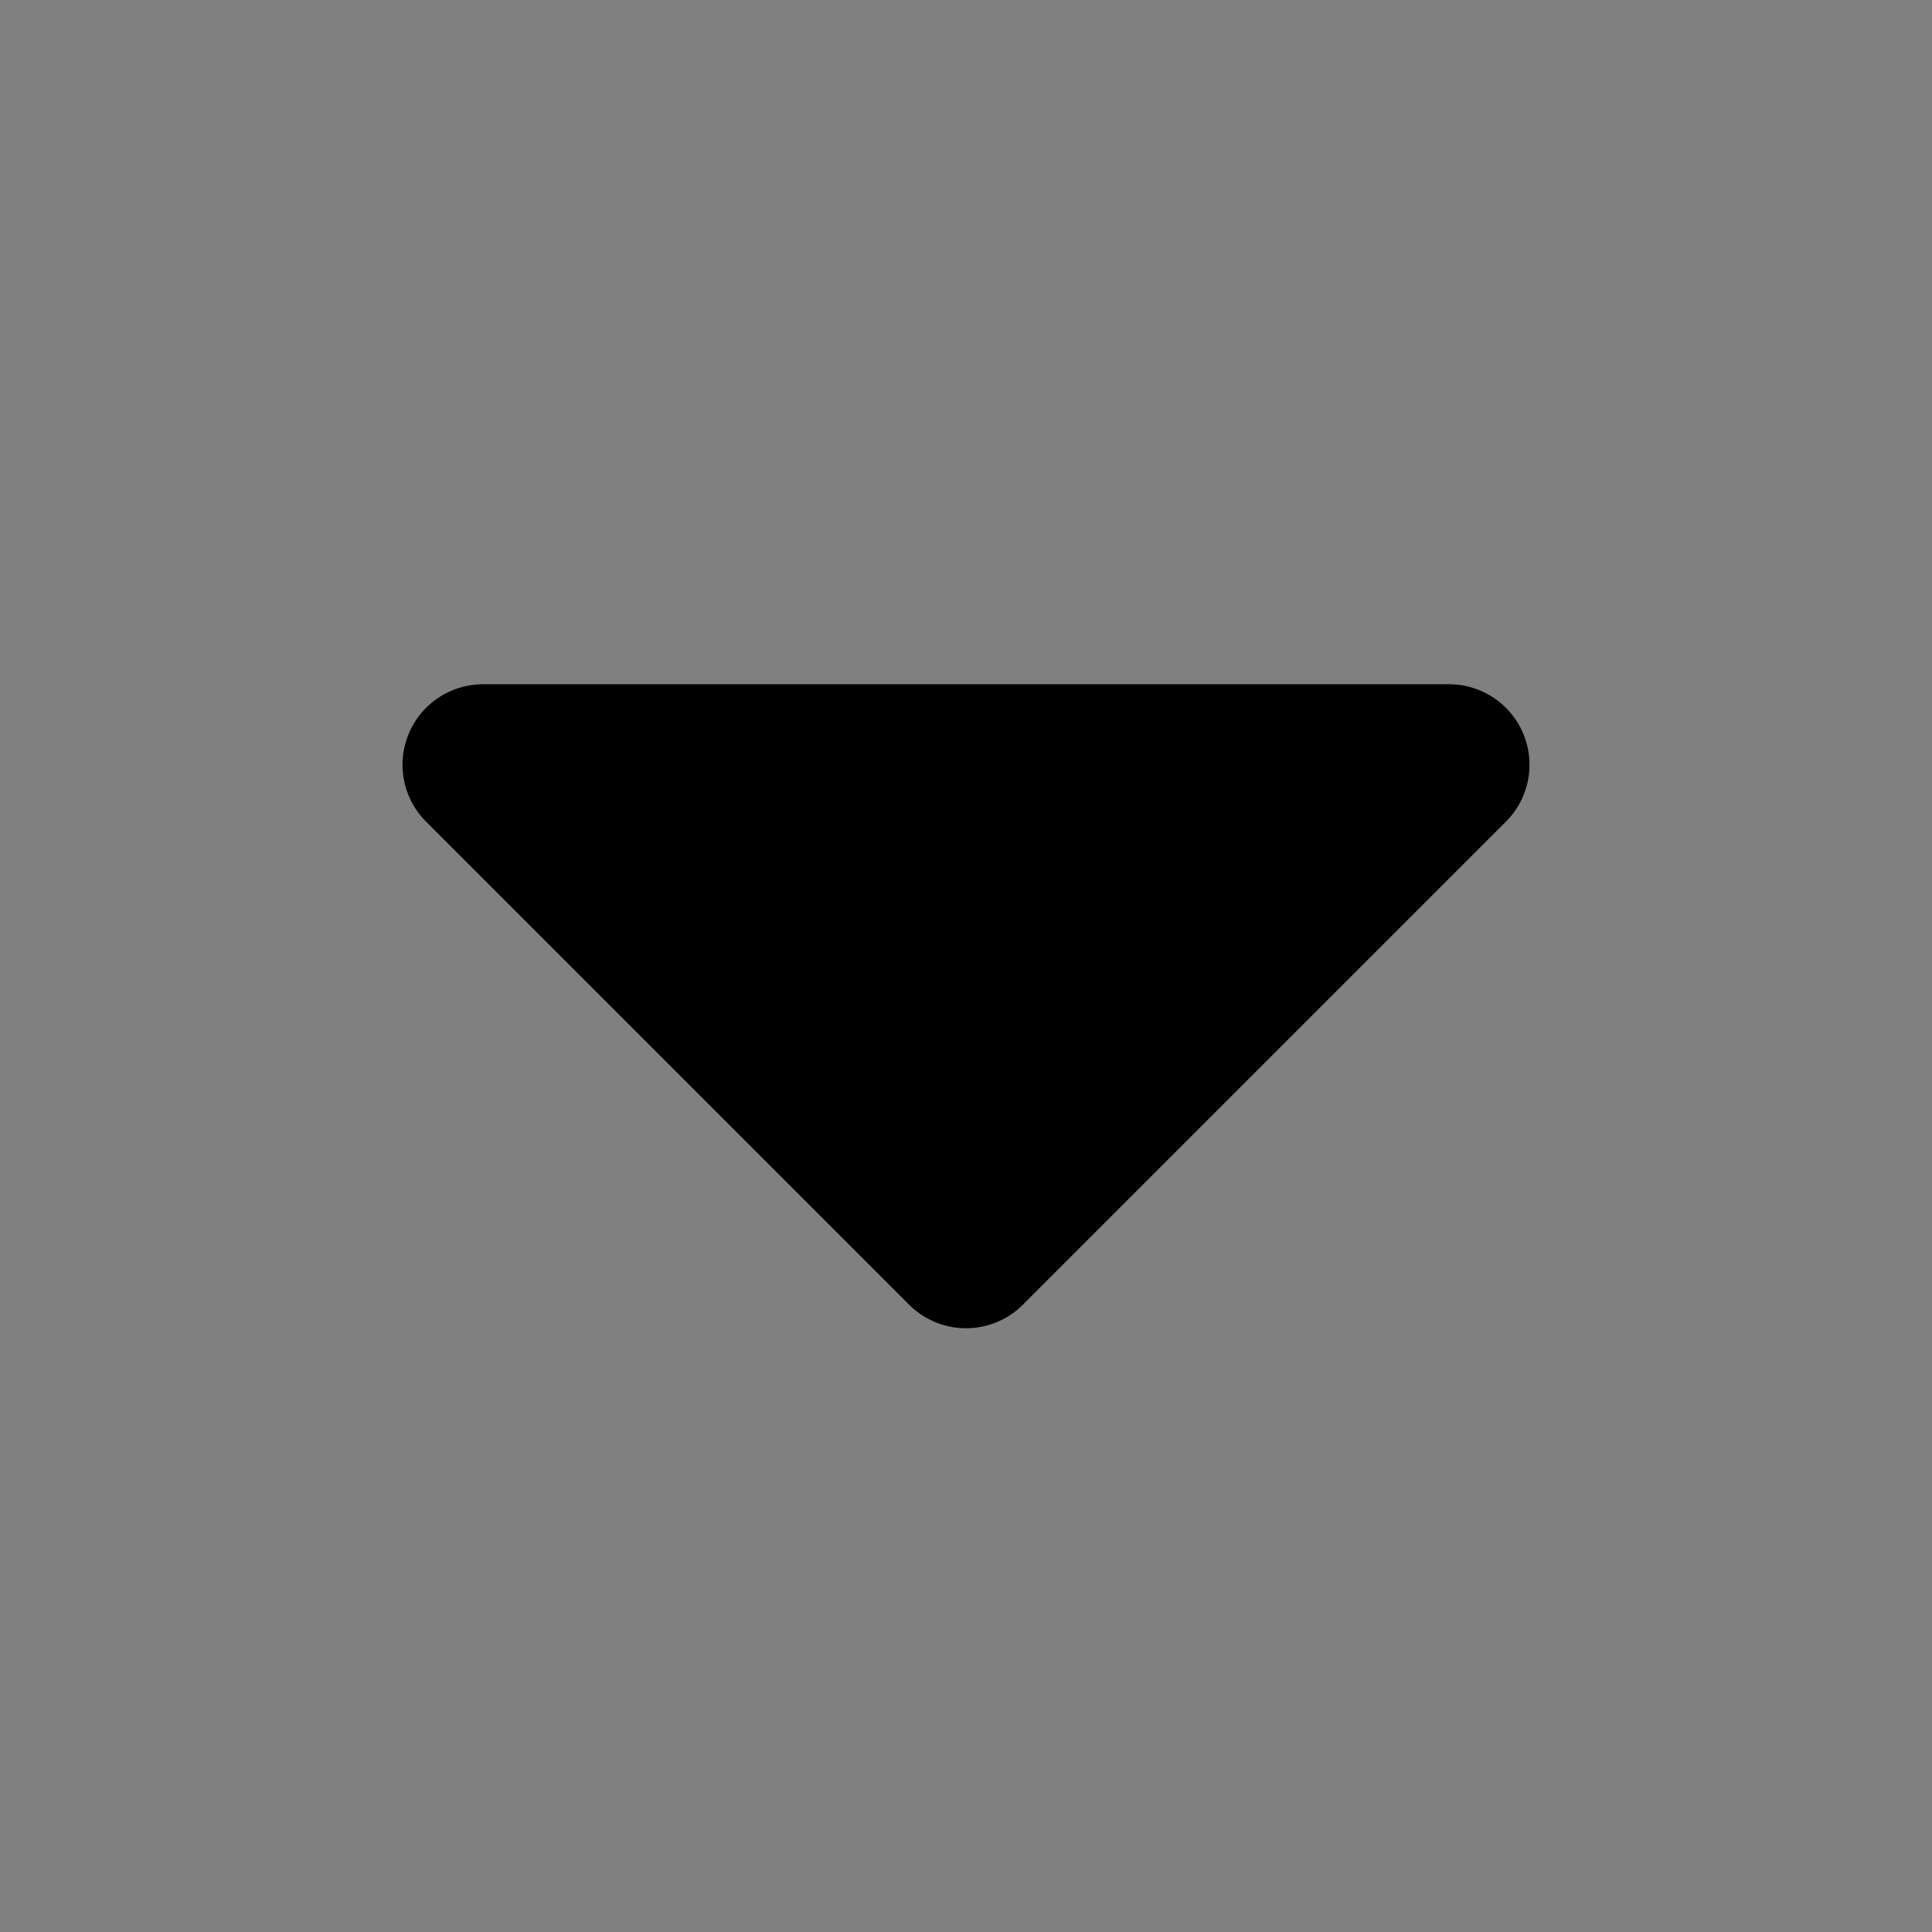 <svg viewBox="0 0 48 48" fill="none" xmlns="http://www.w3.org/2000/svg"><rect x="0" y="0" width="48" height="48" fill="#808080" stroke="none"/><rect fill="white" fill-opacity="0.01"/><path d="M36 19L24 31L12 19H36Z" fill="currentColor" stroke="currentColor" stroke-width="4" stroke-linejoin="round"/></svg>